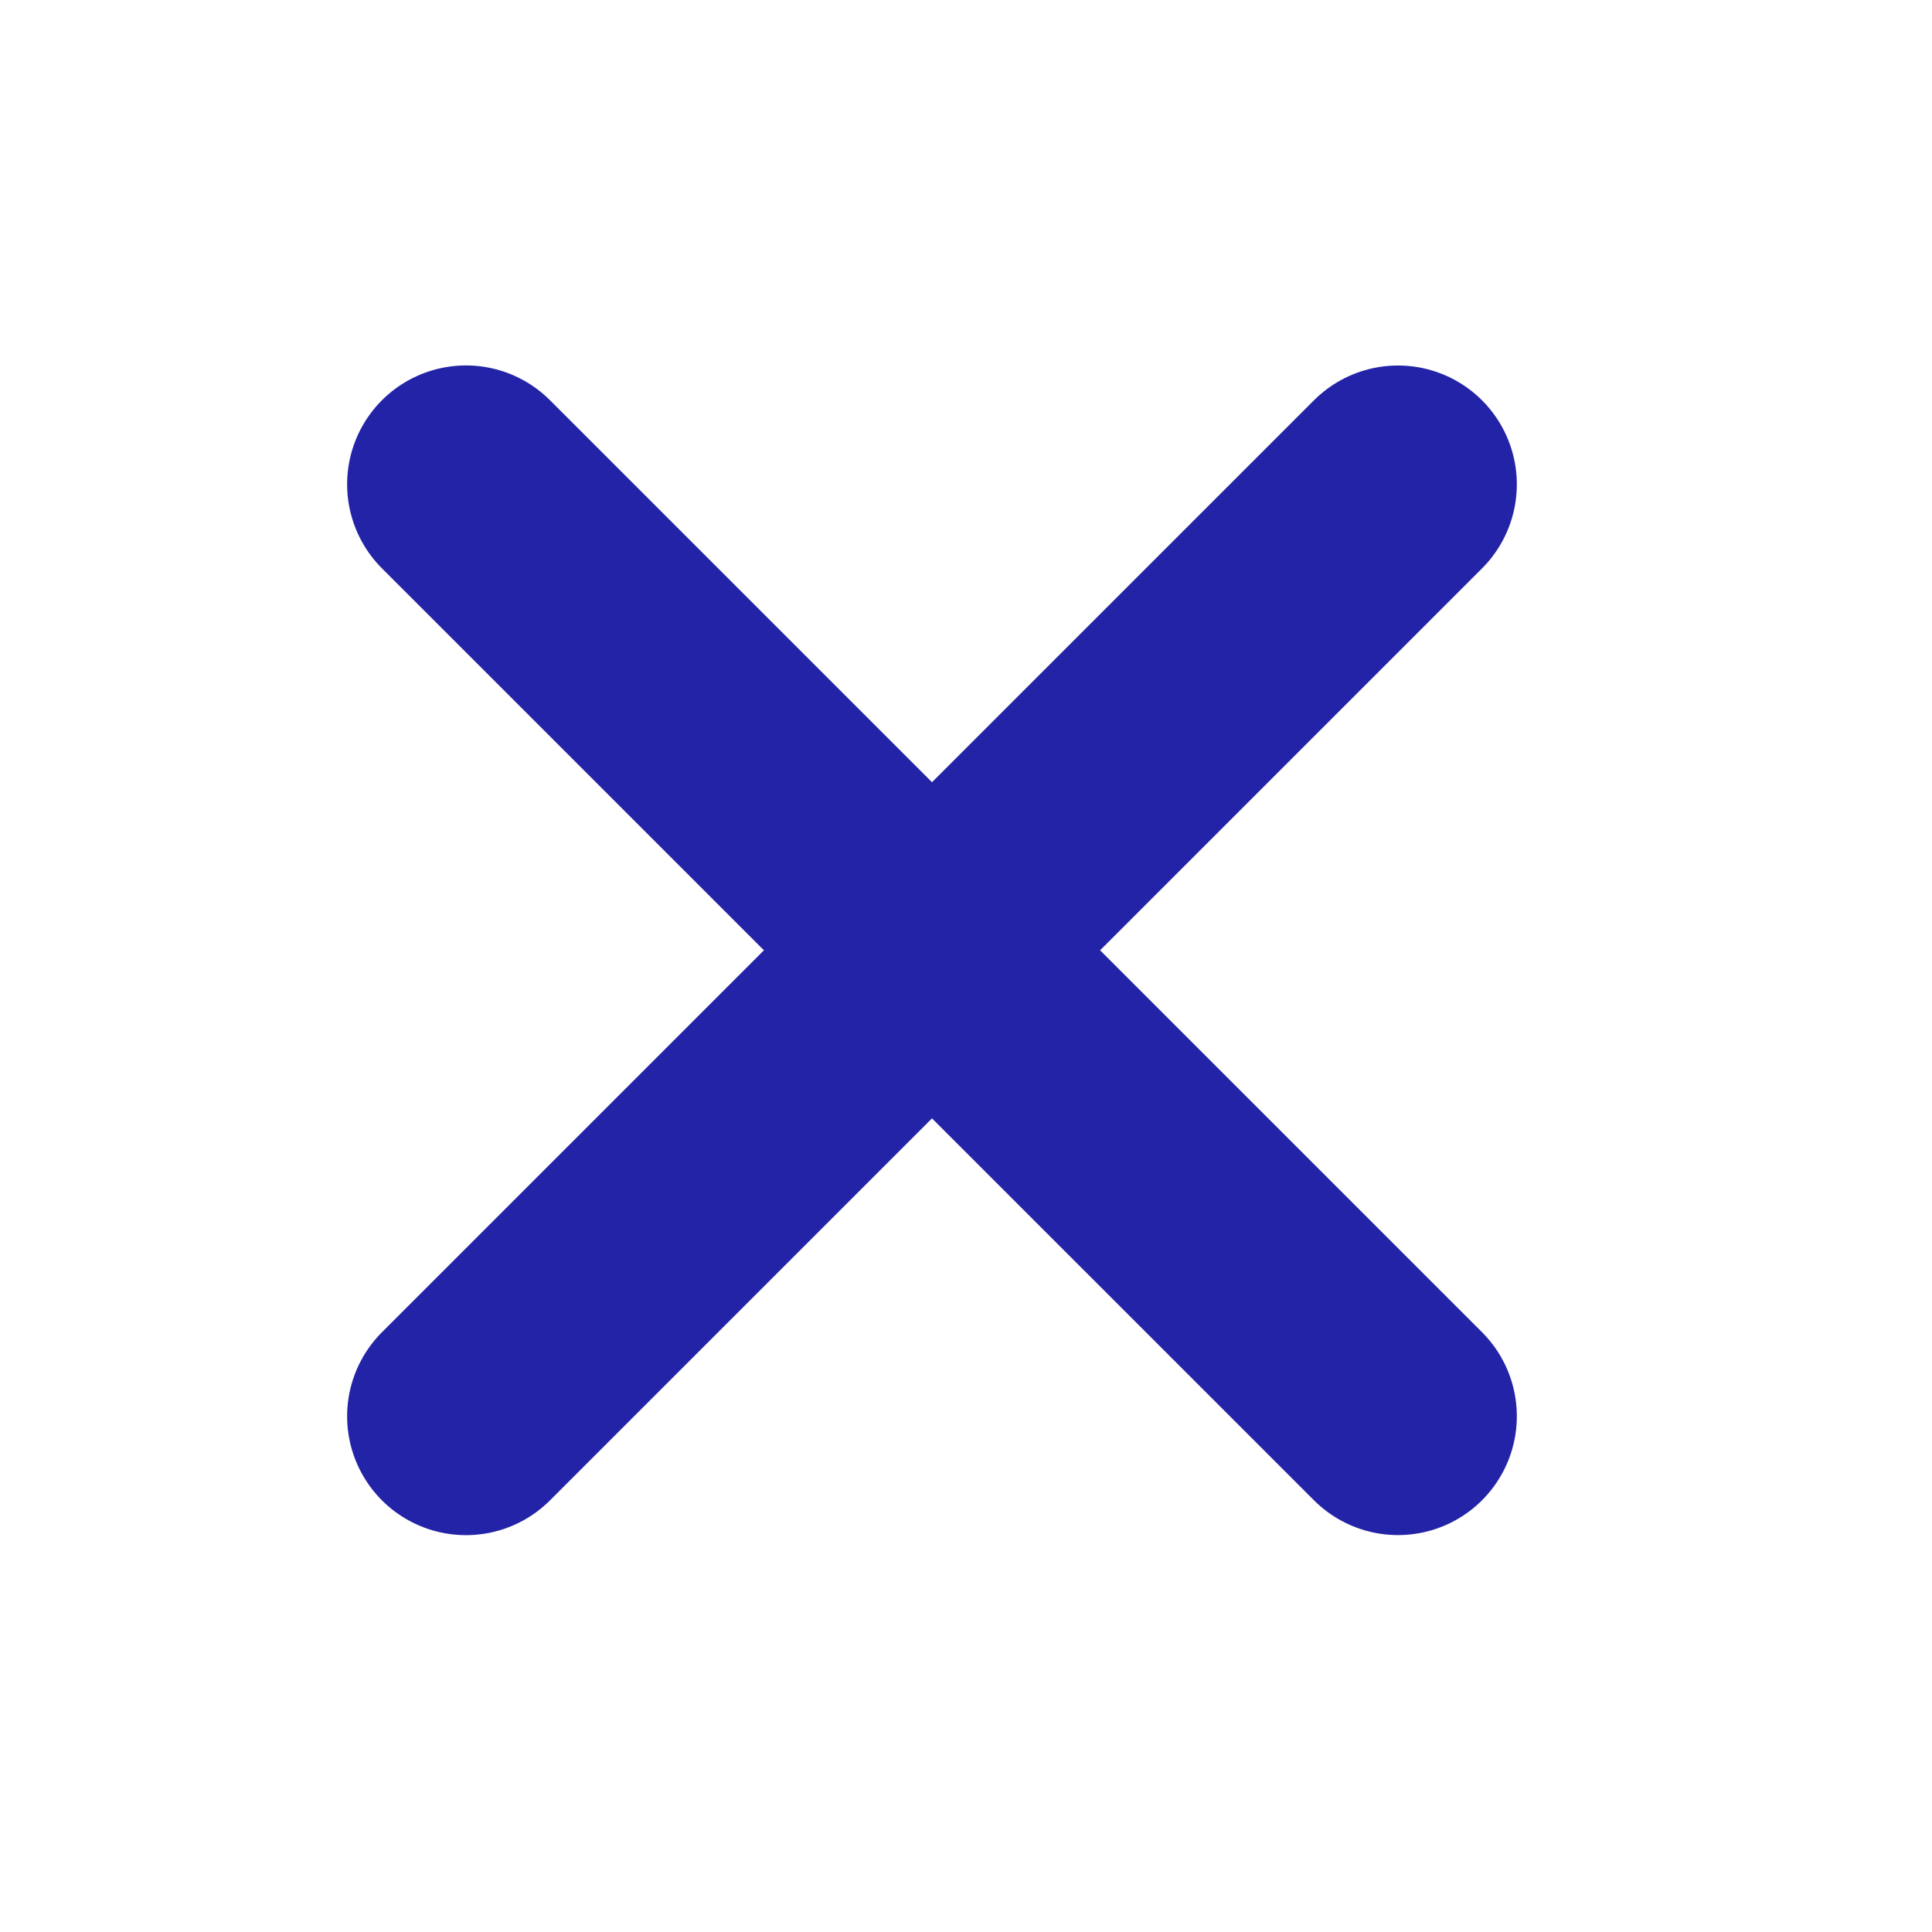 <svg width="27" height="27" viewBox="0 0 27 27" fill="none" xmlns="http://www.w3.org/2000/svg">
<path d="M6.512 19.793L19.537 6.769" stroke="#2323A7" stroke-width="3.322" stroke-linecap="round" stroke-linejoin="round"/>
<path d="M6.512 6.768L19.537 19.792" stroke="#2323A7" stroke-width="3.322" stroke-linecap="round" stroke-linejoin="round"/>
</svg>
